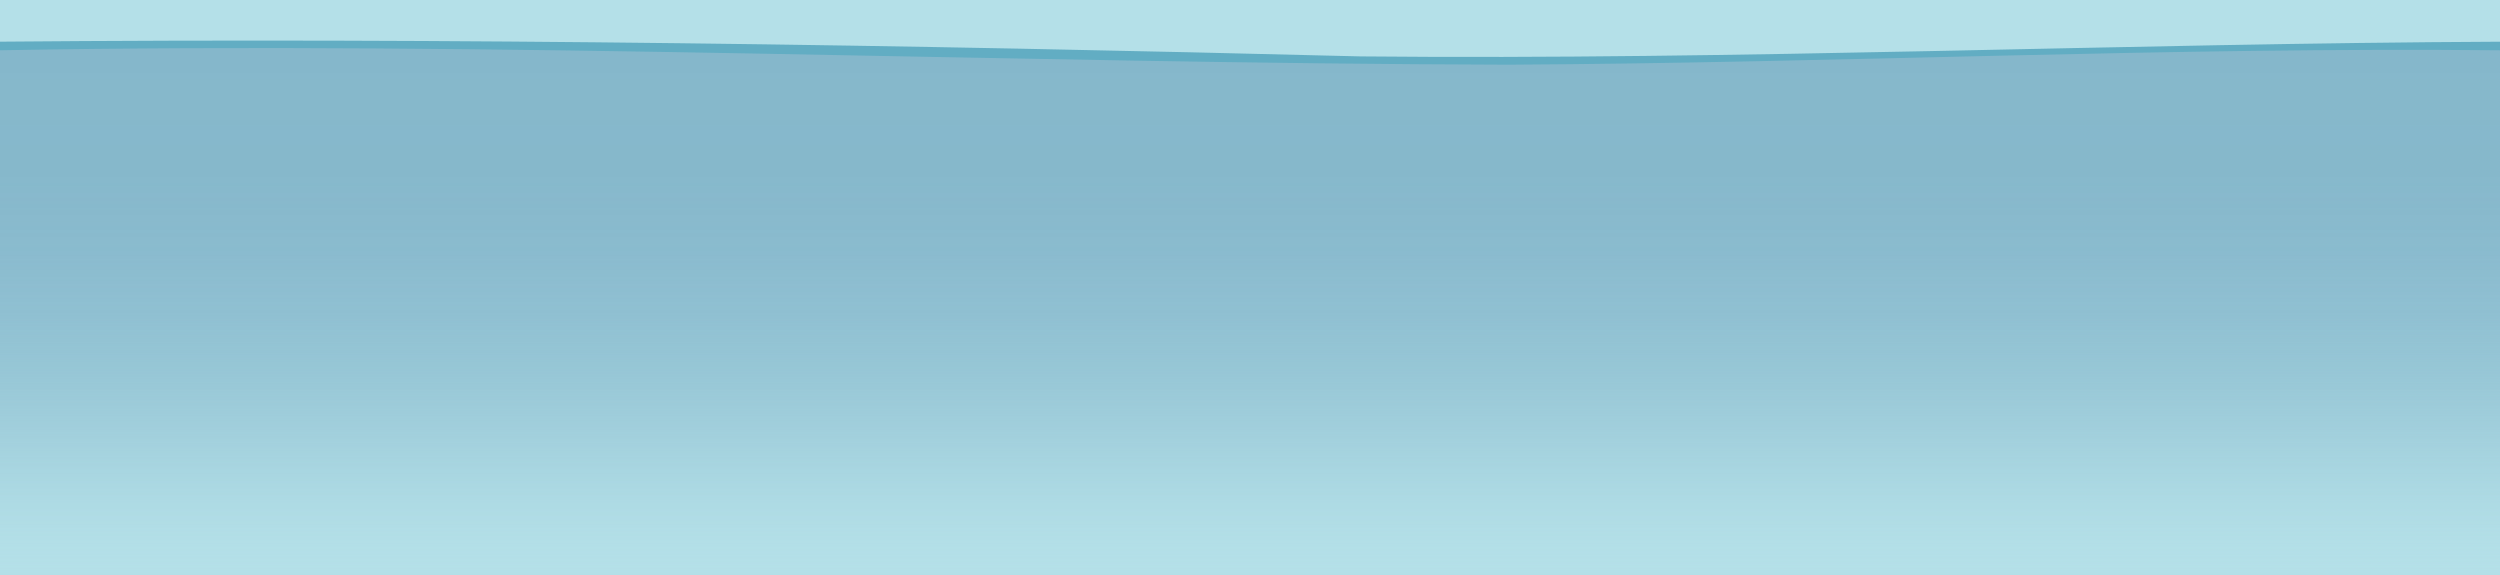 <svg xmlns="http://www.w3.org/2000/svg" xmlns:xlink="http://www.w3.org/1999/xlink" viewBox="0 0 1739 400"><defs><style>.a{fill:#b4e0e8;}.b{fill:url(#a);}.c{fill:#62adc3;}</style><linearGradient id="a" x1="869.5" y1="401" x2="869.5" y2="32.42" gradientUnits="userSpaceOnUse"><stop offset="0" stop-color="#b4e0e8" stop-opacity="0"/><stop offset="0.03" stop-color="#b0dce5" stop-opacity="0.09"/><stop offset="0.11" stop-color="#a6d4df" stop-opacity="0.3"/><stop offset="0.19" stop-color="#9dccda" stop-opacity="0.49"/><stop offset="0.28" stop-color="#96c5d5" stop-opacity="0.65"/><stop offset="0.38" stop-color="#8fc0d1" stop-opacity="0.78"/><stop offset="0.49" stop-color="#8bbccf" stop-opacity="0.88"/><stop offset="0.61" stop-color="#88b9cd" stop-opacity="0.95"/><stop offset="0.75" stop-color="#86b8cb" stop-opacity="0.99"/><stop offset="1" stop-color="#85b7cb"/></linearGradient></defs><ellipse class="a" cx="869.5" cy="200" rx="1232.26" ry="283.98"/><path class="b" d="M1740,401H-1V34c349.87-6.51,700.6,9.12,1050.35,10C1279.26,42.8,1510.1,31.6,1740,34Z"/><path class="c" d="M946.42,39.23C631,31.22,314.56,26.22-1,29v6c349.87-6.51,700.6,9.12,1050.35,10C1279.26,43.8,1510.1,32.6,1740,35V29C1475.78,30.2,1210.65,41.82,946.42,39.23Z"/></svg>